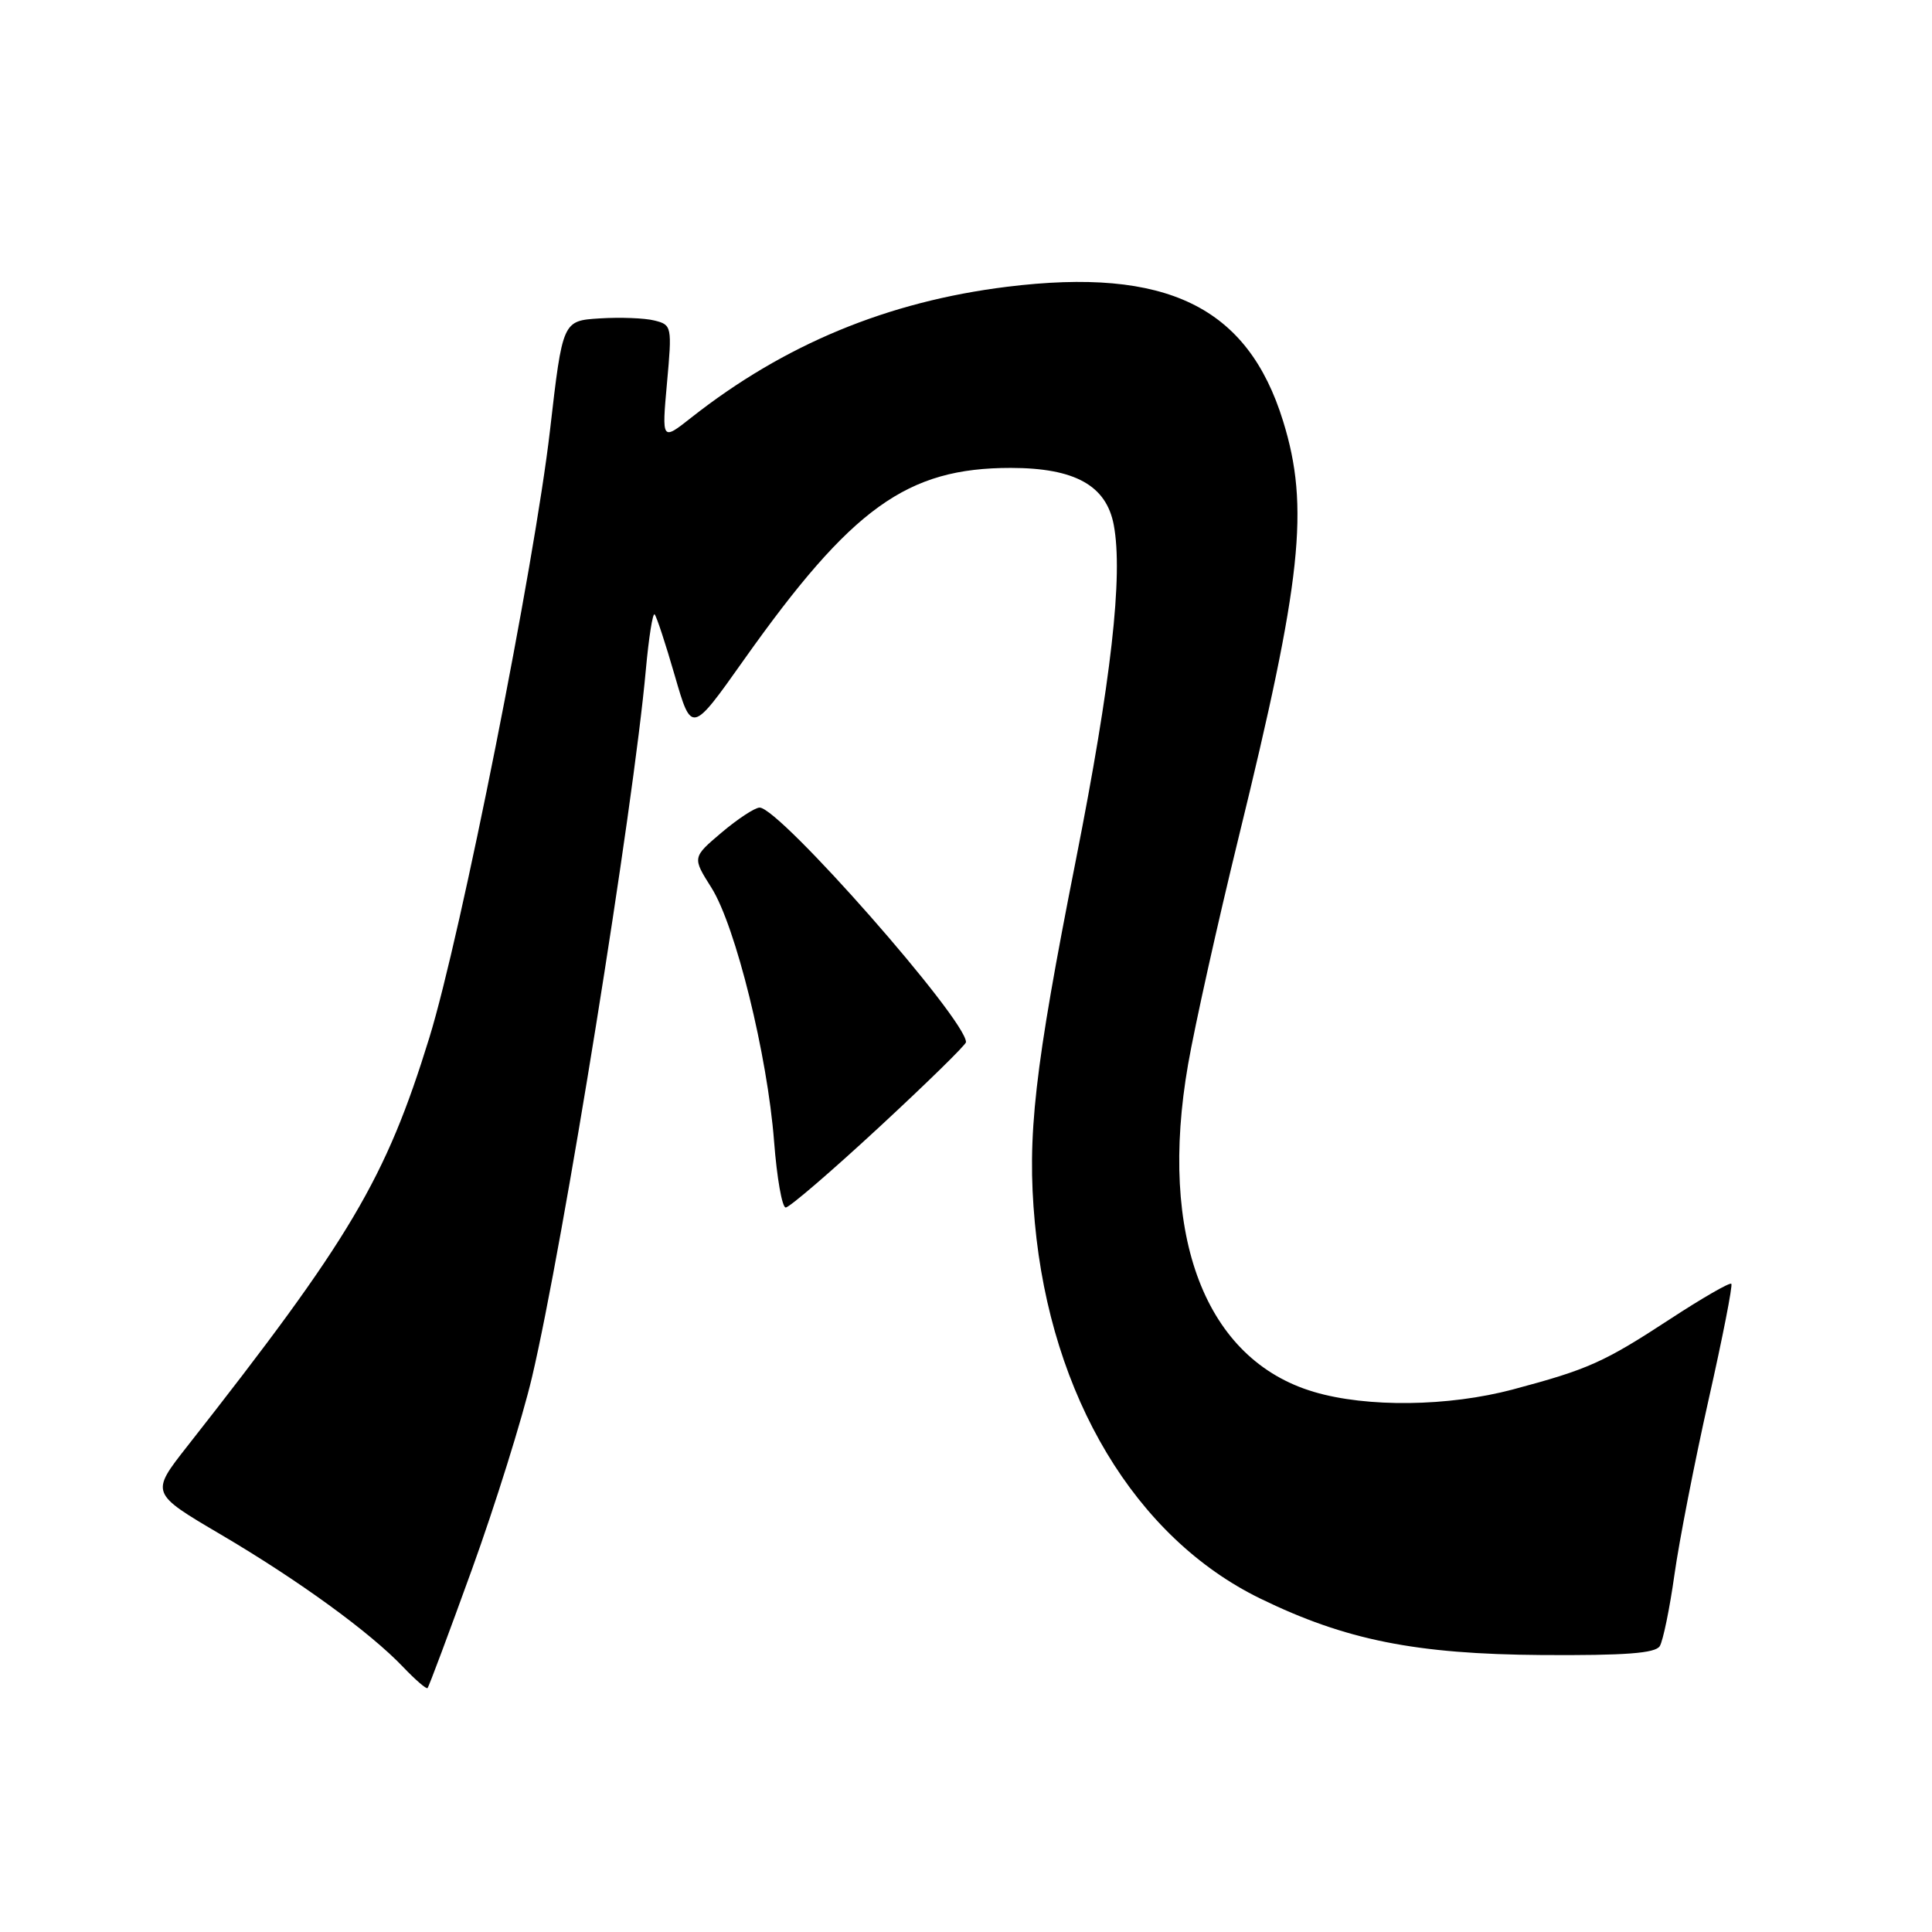 <?xml version="1.0" encoding="UTF-8" standalone="no"?>
<!DOCTYPE svg PUBLIC "-//W3C//DTD SVG 1.1//EN" "http://www.w3.org/Graphics/SVG/1.1/DTD/svg11.dtd" >
<svg xmlns="http://www.w3.org/2000/svg" xmlns:xlink="http://www.w3.org/1999/xlink" version="1.1" viewBox="0 0 256 256">
 <g >
 <path fill="currentColor"
d=" M 62.54 207.94 C 65.61 199.45 69.19 188.00 70.49 182.50 C 74.61 165.02 83.93 107.10 85.58 88.72 C 85.97 84.45 86.49 81.16 86.74 81.41 C 87.00 81.67 88.20 85.33 89.42 89.55 C 91.64 97.22 91.64 97.22 98.55 87.46 C 112.88 67.24 120.18 62.00 133.93 62.00 C 142.43 62.01 146.59 64.32 147.58 69.56 C 148.83 76.24 147.25 90.22 142.55 114.00 C 137.06 141.74 136.06 150.55 137.12 162.00 C 139.24 185.06 150.45 203.75 167.00 211.82 C 178.29 217.32 187.56 219.18 204.32 219.30 C 215.38 219.37 219.34 219.07 219.93 218.12 C 220.36 217.41 221.24 213.16 221.87 208.67 C 222.50 204.18 224.54 193.75 226.39 185.50 C 228.25 177.25 229.61 170.32 229.41 170.11 C 229.21 169.89 225.55 172.00 221.27 174.80 C 212.54 180.51 210.44 181.45 200.50 184.10 C 191.92 186.39 181.12 186.52 174.09 184.43 C 159.72 180.17 153.45 163.84 157.43 141.02 C 158.34 135.80 161.35 122.30 164.11 111.02 C 172.50 76.81 173.54 67.18 170.02 55.81 C 165.33 40.62 154.57 35.39 133.43 38.00 C 117.61 39.96 103.92 45.63 91.59 55.34 C 87.69 58.42 87.69 58.42 88.38 50.74 C 89.06 43.25 89.02 43.04 86.72 42.47 C 85.43 42.14 82.16 42.02 79.46 42.19 C 74.55 42.50 74.55 42.50 72.88 57.00 C 70.82 74.86 61.07 123.95 56.89 137.50 C 51.10 156.26 46.43 164.13 24.79 191.67 C 19.94 197.85 19.94 197.85 29.22 203.31 C 39.58 209.41 49.01 216.26 53.43 220.90 C 55.04 222.59 56.49 223.84 56.65 223.68 C 56.82 223.52 59.47 216.43 62.54 207.94 Z  M 116.50 149.35 C 122.82 143.50 128.00 138.43 128.00 138.09 C 128.00 135.07 103.28 106.98 100.65 107.01 C 100.02 107.02 97.75 108.51 95.61 110.32 C 91.73 113.61 91.73 113.61 94.27 117.63 C 97.47 122.71 101.69 139.81 102.57 151.25 C 102.94 156.06 103.63 160.00 104.11 160.00 C 104.60 160.00 110.17 155.21 116.50 149.35 Z "/>
</g>
</svg>